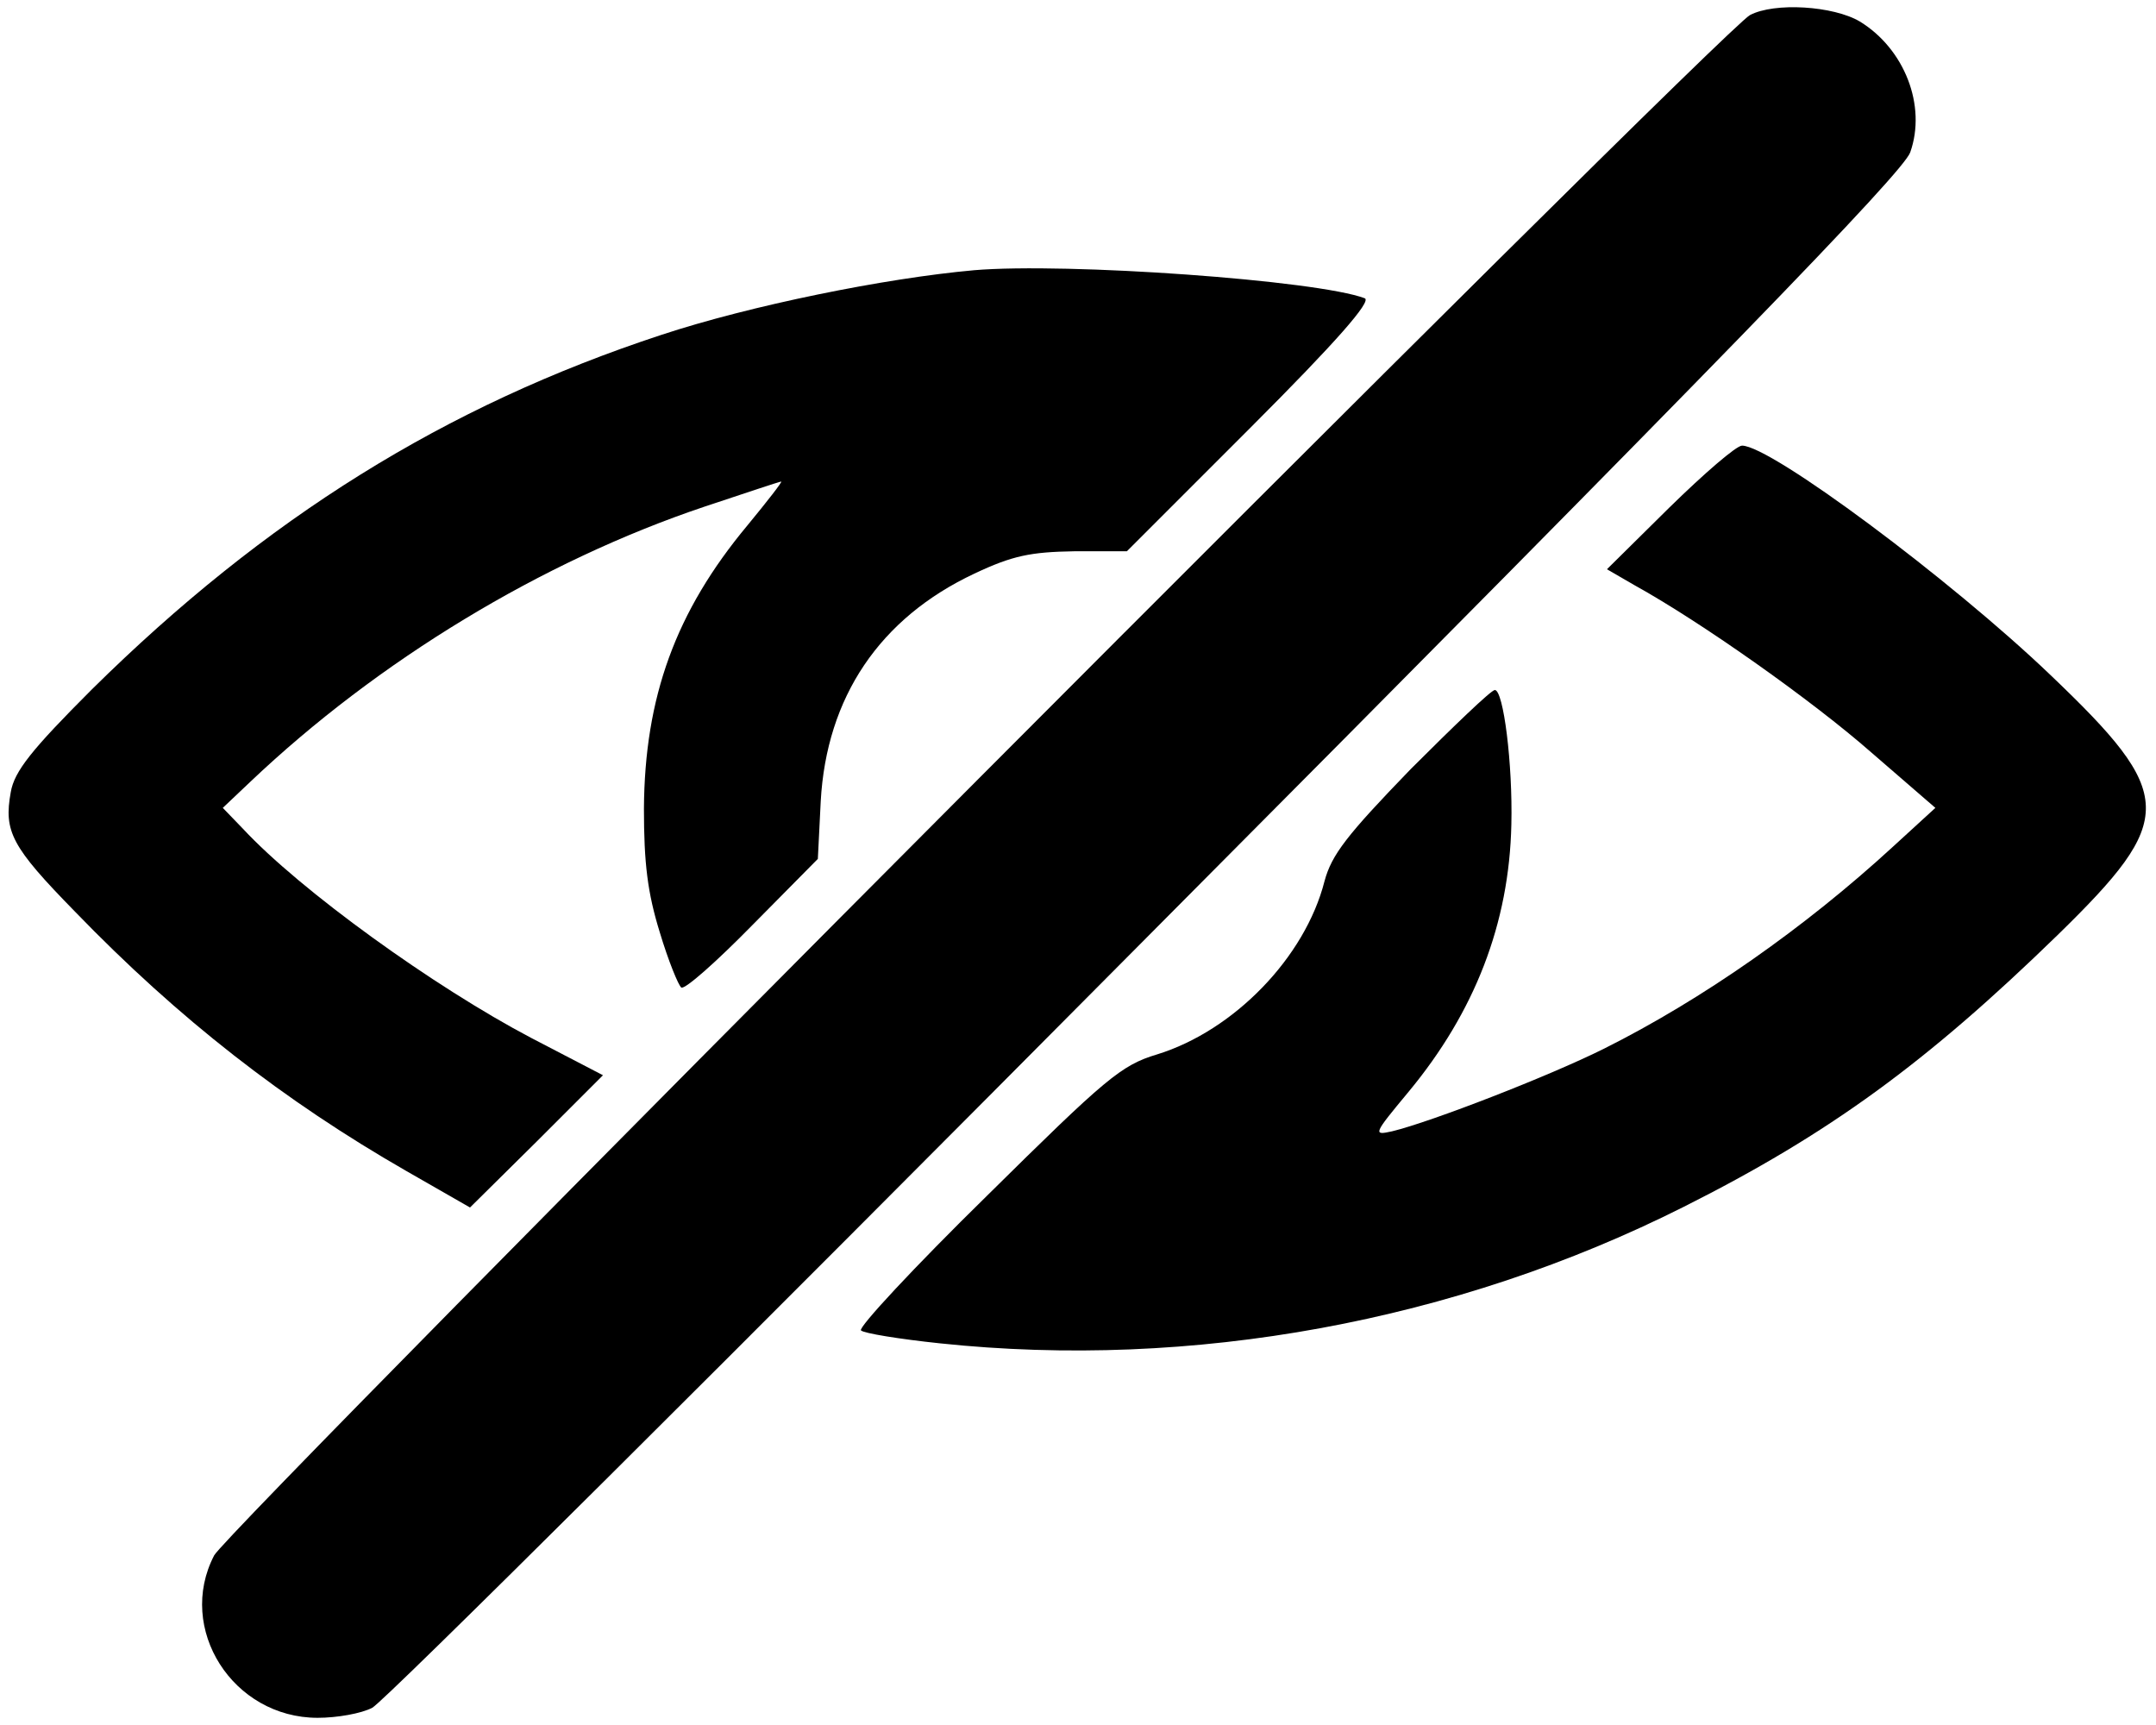 <?xml version="1.0" standalone="no"?>
<!DOCTYPE svg PUBLIC "-//W3C//DTD SVG 20010904//EN"
 "http://www.w3.org/TR/2001/REC-SVG-20010904/DTD/svg10.dtd">
<svg version="1.0" xmlns="http://www.w3.org/2000/svg"
 width="300pt" height="240pt" viewBox="0 0 300 240"
 preserveAspectRatio="xMidYMid meet">
<g transform="translate(0,240) scale(0.1,-0.1)"
fill="#000000" stroke="none">
<path d="M2435 2379 c-41 -22 -2116 -2104 -2137 -2143 -53 -102 26 -226 144
-226 27 0 61 6 76 14 16 8 500 490 1077 1071 799 803 1053 1065 1063 1093 23
65 -8 144 -70 182 -37 22 -119 27 -153 9z"/>
<path d="M1355 2024 c-123 -11 -311 -49 -435 -90 -301 -99 -551 -255 -792
-493 -84 -84 -108 -114 -113 -143 -10 -55 1 -76 89 -166 145 -150 292 -264
461 -361 l89 -51 93 92 92 92 -100 52 c-135 71 -321 205 -401 291 l-28 29 38
36 c178 169 406 307 632 383 57 19 105 35 107 35 2 0 -19 -27 -47 -61 -100
-120 -143 -239 -144 -394 0 -76 5 -117 22 -172 12 -40 26 -74 30 -77 5 -3 49
36 99 87 l91 92 4 80 c8 145 82 255 214 317 53 25 78 30 139 31 l73 0 173 173
c118 118 168 175 158 179 -66 25 -414 50 -544 39z"/>
<path d="M2323 1694 l-87 -86 38 -22 c94 -52 248 -161 330 -233 l89 -77 -59
-54 c-123 -113 -266 -213 -402 -281 -76 -38 -241 -102 -295 -115 -27 -6 -26
-4 23 55 92 111 140 234 143 372 2 84 -11 187 -23 187 -5 0 -57 -50 -117 -110
-89 -92 -110 -119 -120 -156 -27 -106 -126 -208 -233 -241 -50 -15 -71 -33
-237 -197 -101 -99 -179 -183 -175 -187 4 -4 53 -12 110 -18 350 -37 717 30
1035 190 203 102 338 201 520 378 166 162 165 195 -10 362 -139 133 -389 319
-429 319 -8 0 -53 -39 -101 -86z"/>
</g>
</svg>
